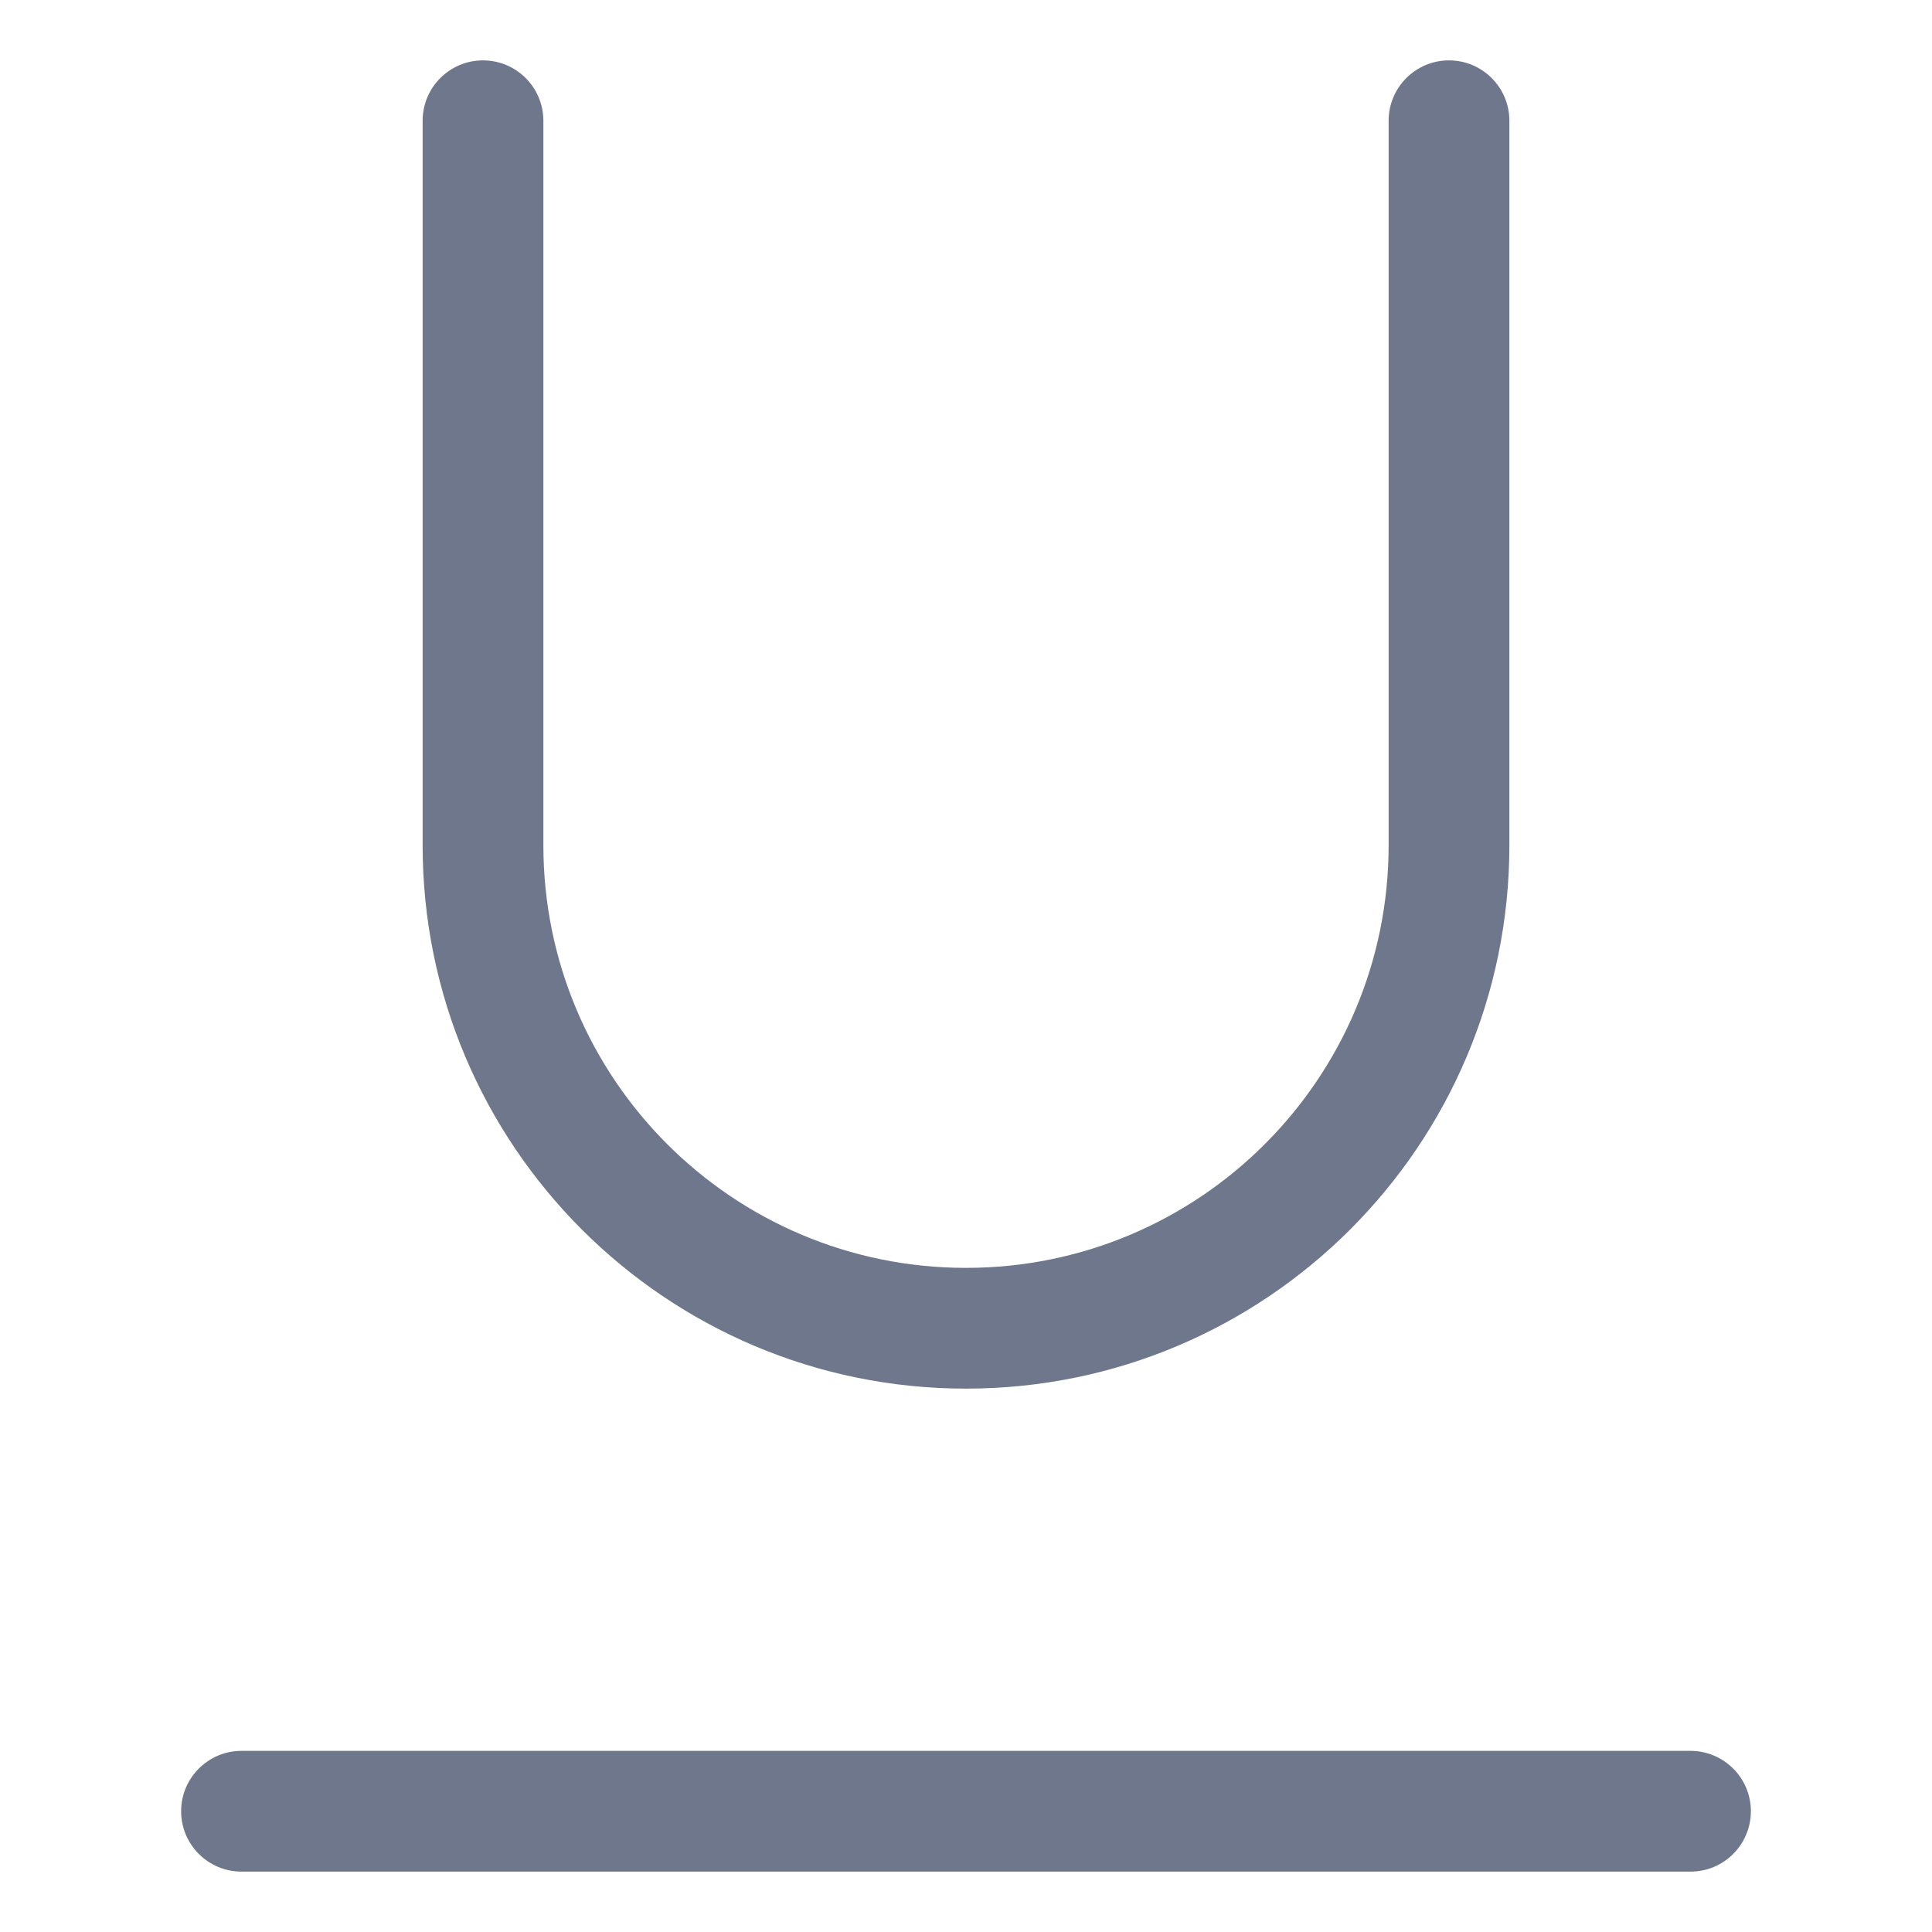 <svg width="16" height="16" viewBox="0 0 16 16" fill="none" xmlns="http://www.w3.org/2000/svg">
<path fill-rule="evenodd" clip-rule="evenodd" d="M4.5 1C4.5 0.724 4.276 0.5 4 0.5C3.724 0.5 3.5 0.724 3.5 1V7C3.5 9.485 5.515 11.5 8 11.5C10.485 11.5 12.5 9.485 12.5 7V1C12.5 0.724 12.276 0.5 12 0.5C11.724 0.5 11.5 0.724 11.5 1V7C11.5 8.933 9.933 10.5 8 10.5C6.067 10.5 4.5 8.933 4.5 7V1ZM2 14.5C1.724 14.5 1.5 14.724 1.5 15C1.5 15.276 1.724 15.5 2 15.5H14C14.276 15.5 14.5 15.276 14.5 15C14.5 14.724 14.276 14.5 14 14.5H2Z" fill="#6E778C"/>
</svg>
